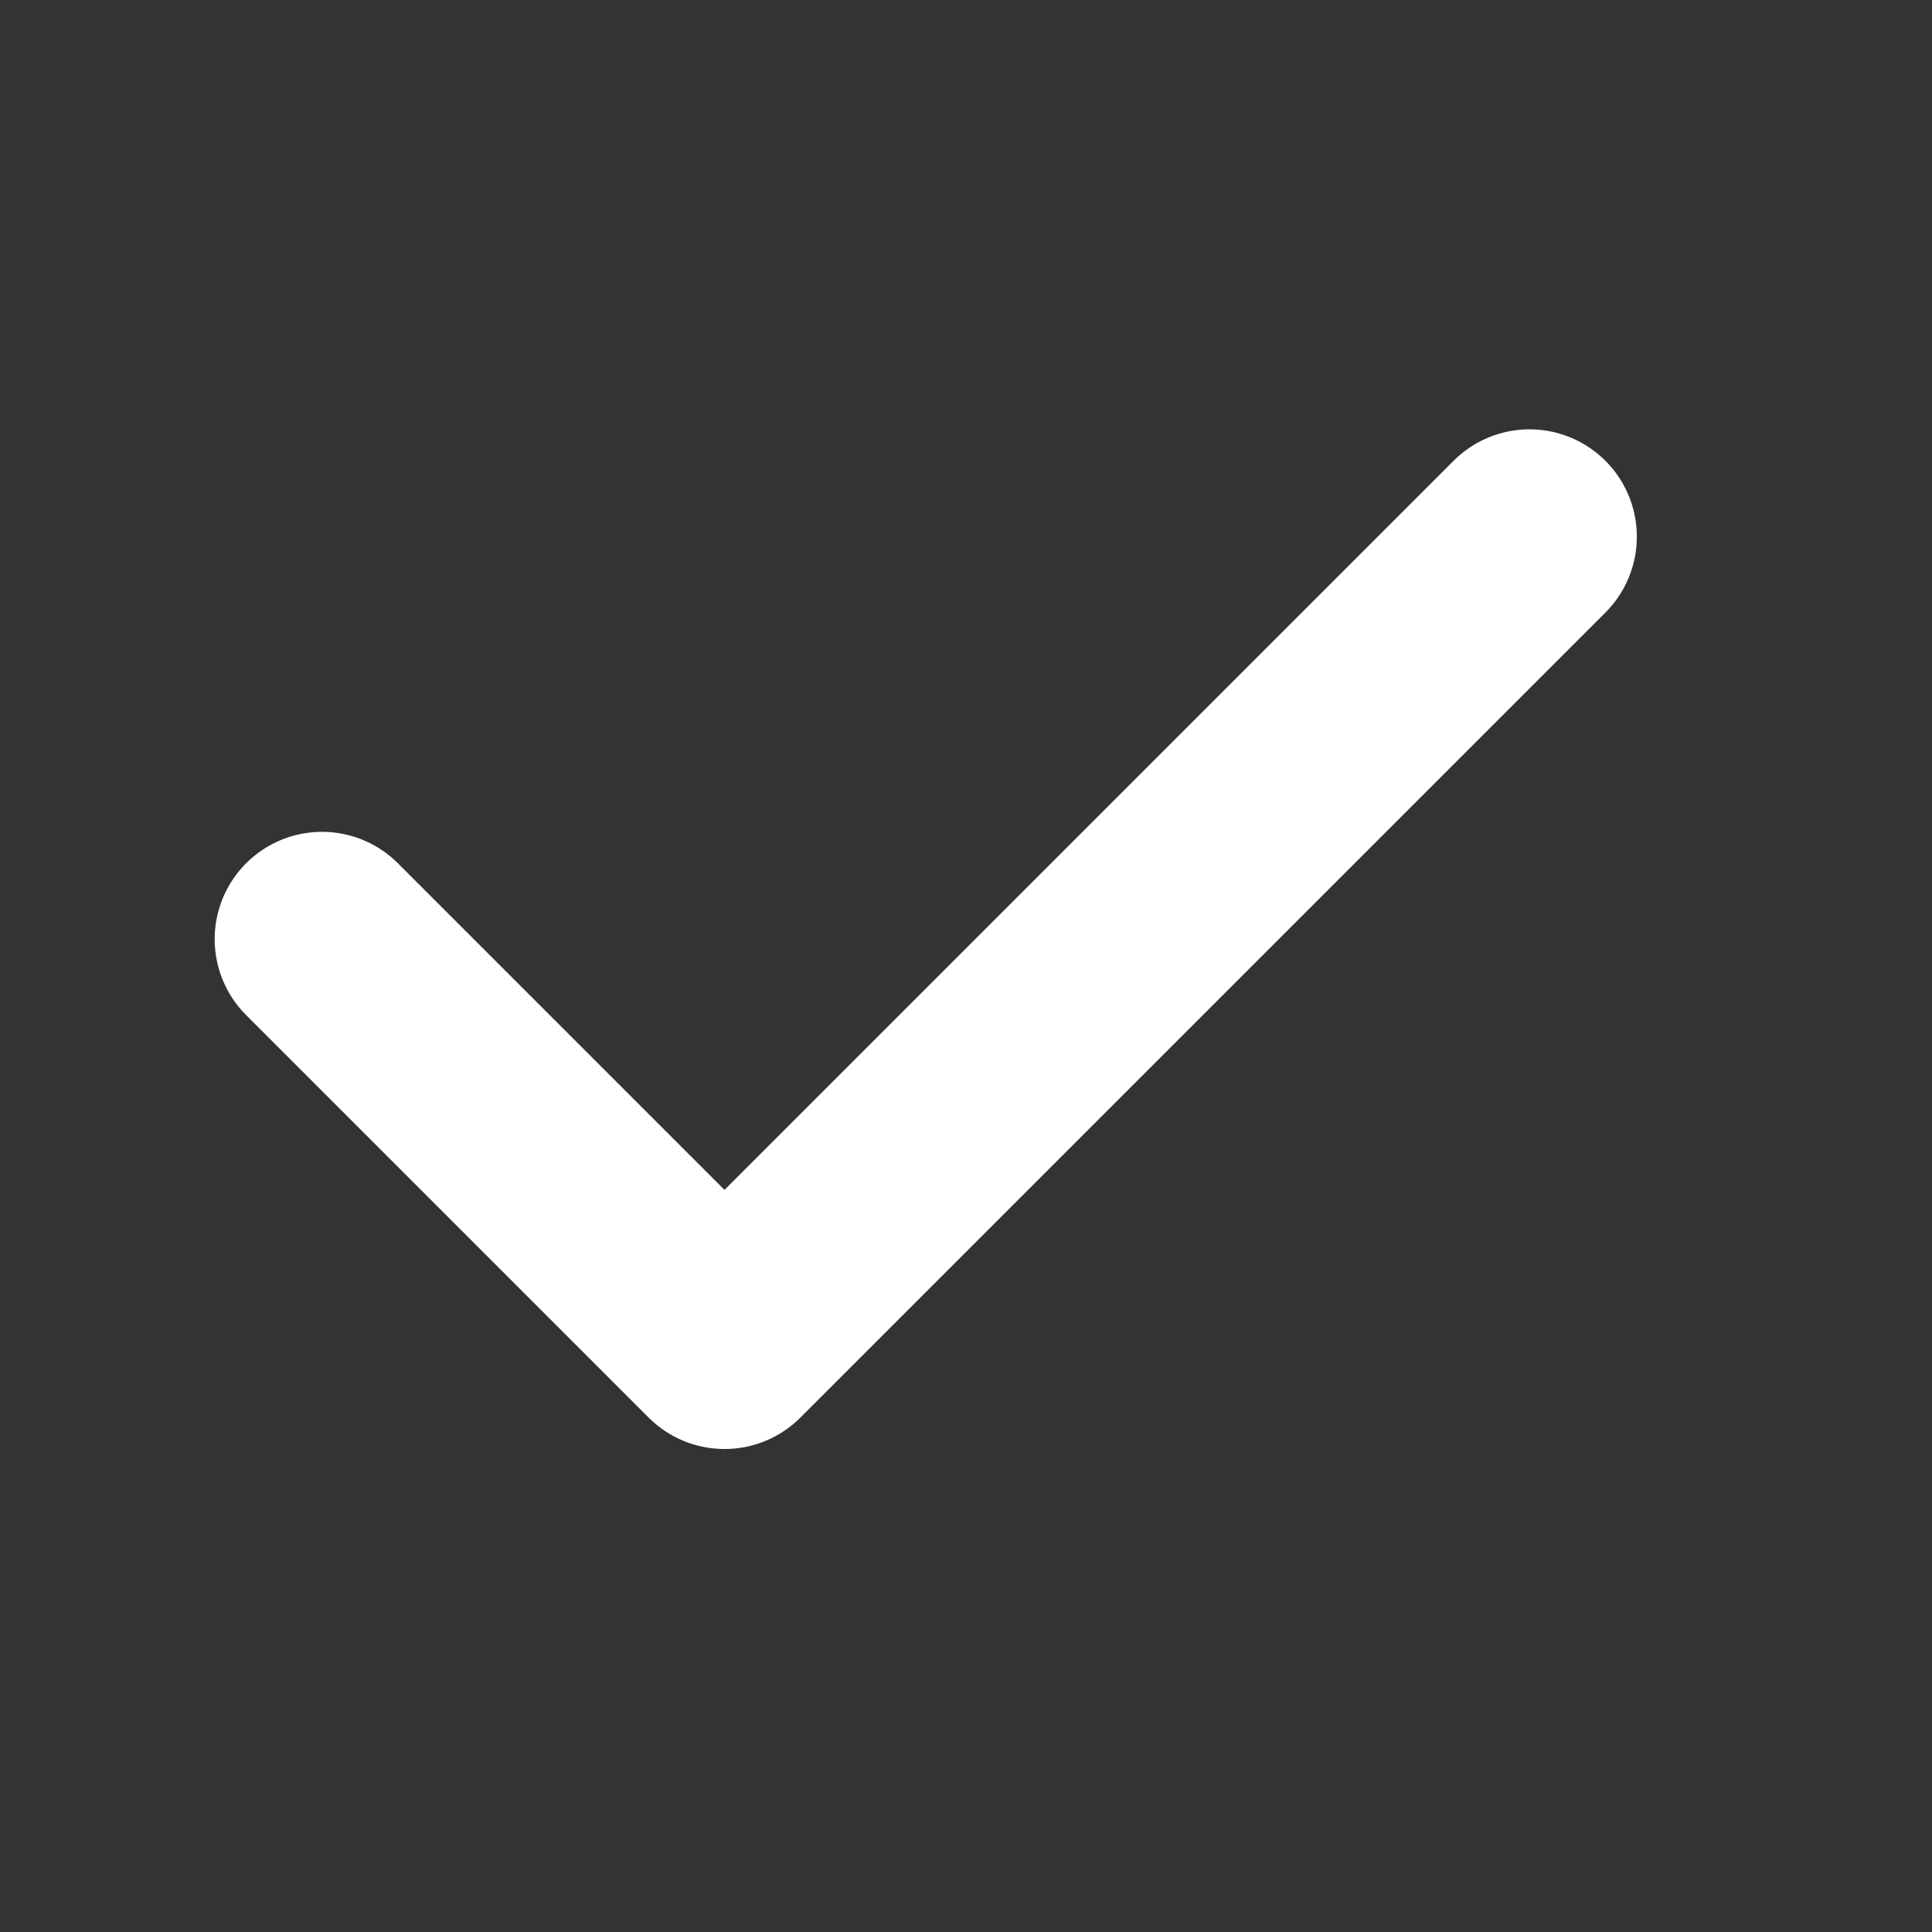 <svg width="18" height="18" viewBox="0 0 18 18" fill="none" xmlns="http://www.w3.org/2000/svg">
<rect x="0" y="0" width="18" height="18" fill="#333333" stroke="none"/>
<mask id="mask0_330_4135" style="mask-type:alpha" maskUnits="userSpaceOnUse" x="0" y="0" width="18" height="18">
<rect width="18" height="18" fill="white"/>
</mask>
<g mask="url(#mask0_330_4135)">
<path d="M3 8.75L6.75 12.5L14.25 5" stroke="white" stroke-width="2" stroke-linecap="round" stroke-linejoin="round"/>
</g>
</svg>

